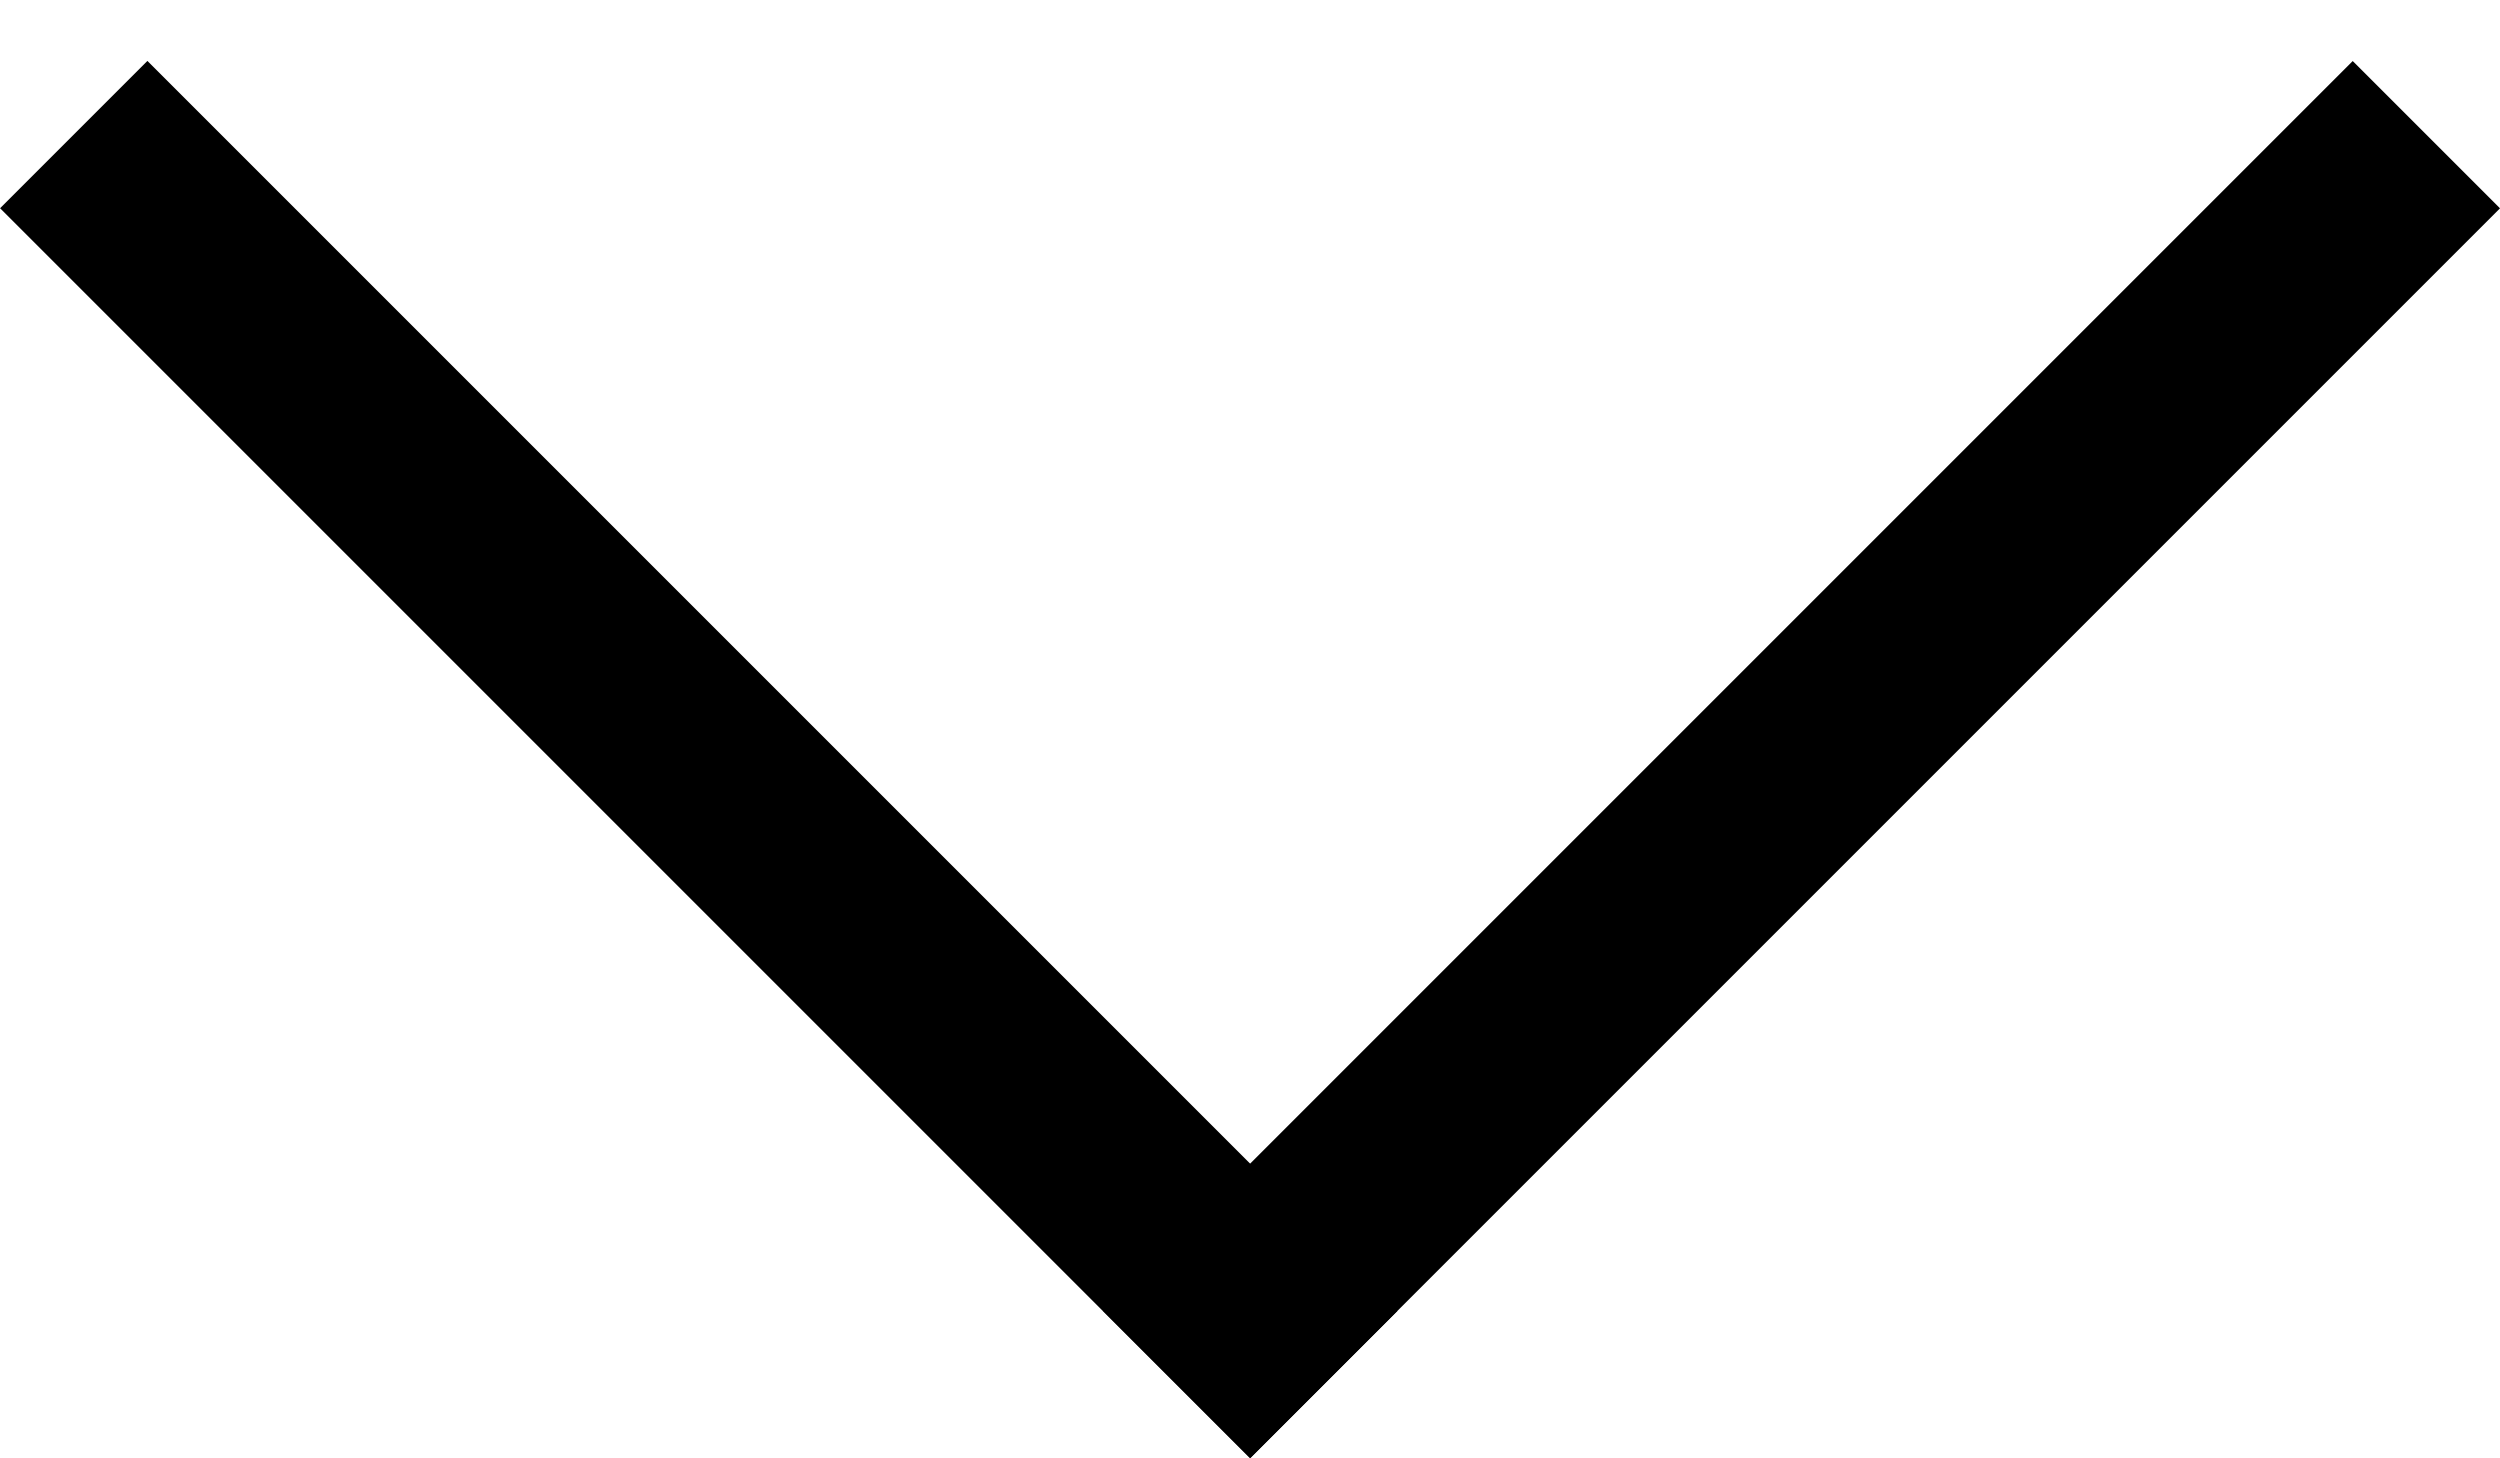 <svg width="12" height="7" viewBox="0 0 12 7" fill="none" xmlns="http://www.w3.org/2000/svg">
<line x1="0.354" y1="0.646" x2="6.354" y2="6.646" stroke="black"/>
<line y1="-0.5" x2="8.485" y2="-0.5" transform="matrix(-0.707 0.707 0.707 0.707 12 1)" stroke="black"/>
</svg>
